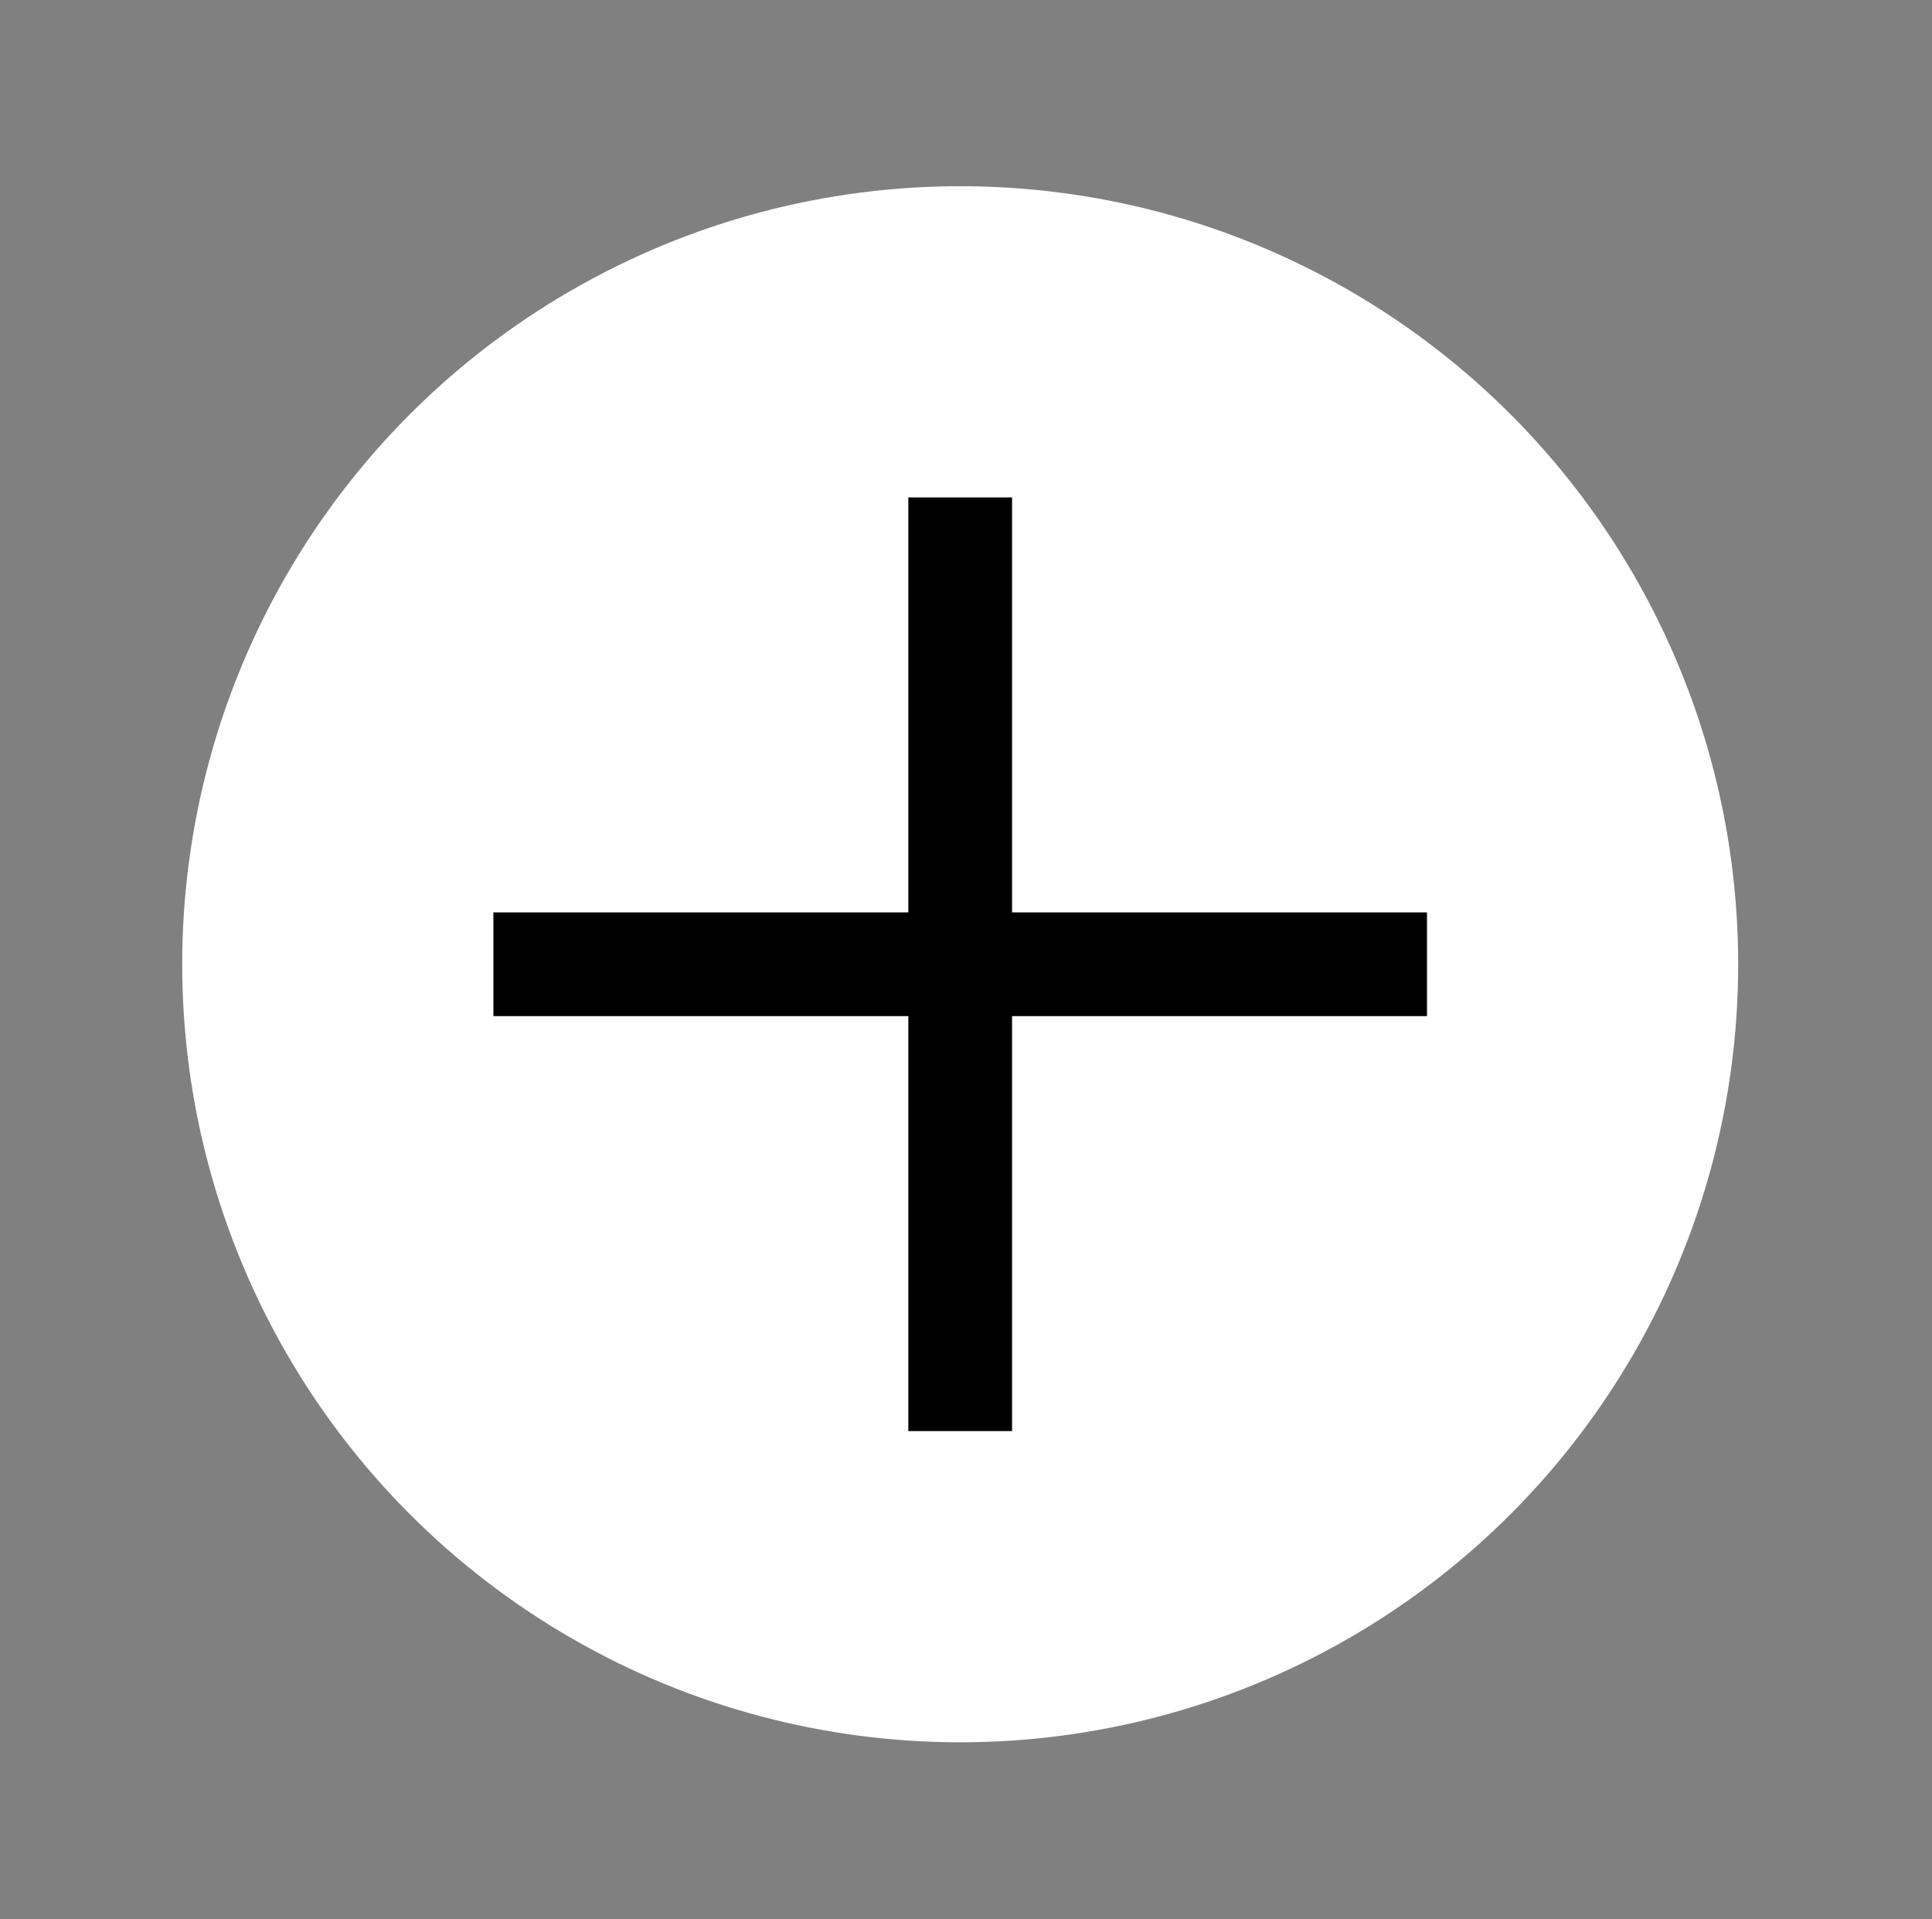 <?xml version="1.0" encoding="utf-8"?>
<!-- Generator: Adobe Illustrator 13.0.0, SVG Export Plug-In . SVG Version: 6.00 Build 14948)  -->
<!DOCTYPE svg PUBLIC "-//W3C//DTD SVG 1.1//EN" "http://www.w3.org/Graphics/SVG/1.1/DTD/svg11.dtd">
<svg version="1.1" id="Layer_5" xmlns="http://www.w3.org/2000/svg" xmlns:xlink="http://www.w3.org/1999/xlink" x="0px" y="0px"
	 width="74.5px" height="74px" viewBox="0 0 74.5 74" enable-background="new 0 0 74.5 74" xml:space="preserve">
<rect x="0" y="0" width="74.5" height="74" fill="#808080" stroke="none"/>
<g>
	<circle cx="37.026" cy="37.18" r="30" fill="#FFFFFF"/>
	<g>
		<line fill="none" stroke="#000000" stroke-width="4" x1="37.026" y1="19.18" x2="37.026" y2="55.18"/>
		<line fill="none" stroke="#000000" stroke-width="4" x1="55.026" y1="37.18" x2="19.026" y2="37.18"/>
	</g>
</g>
</svg>

